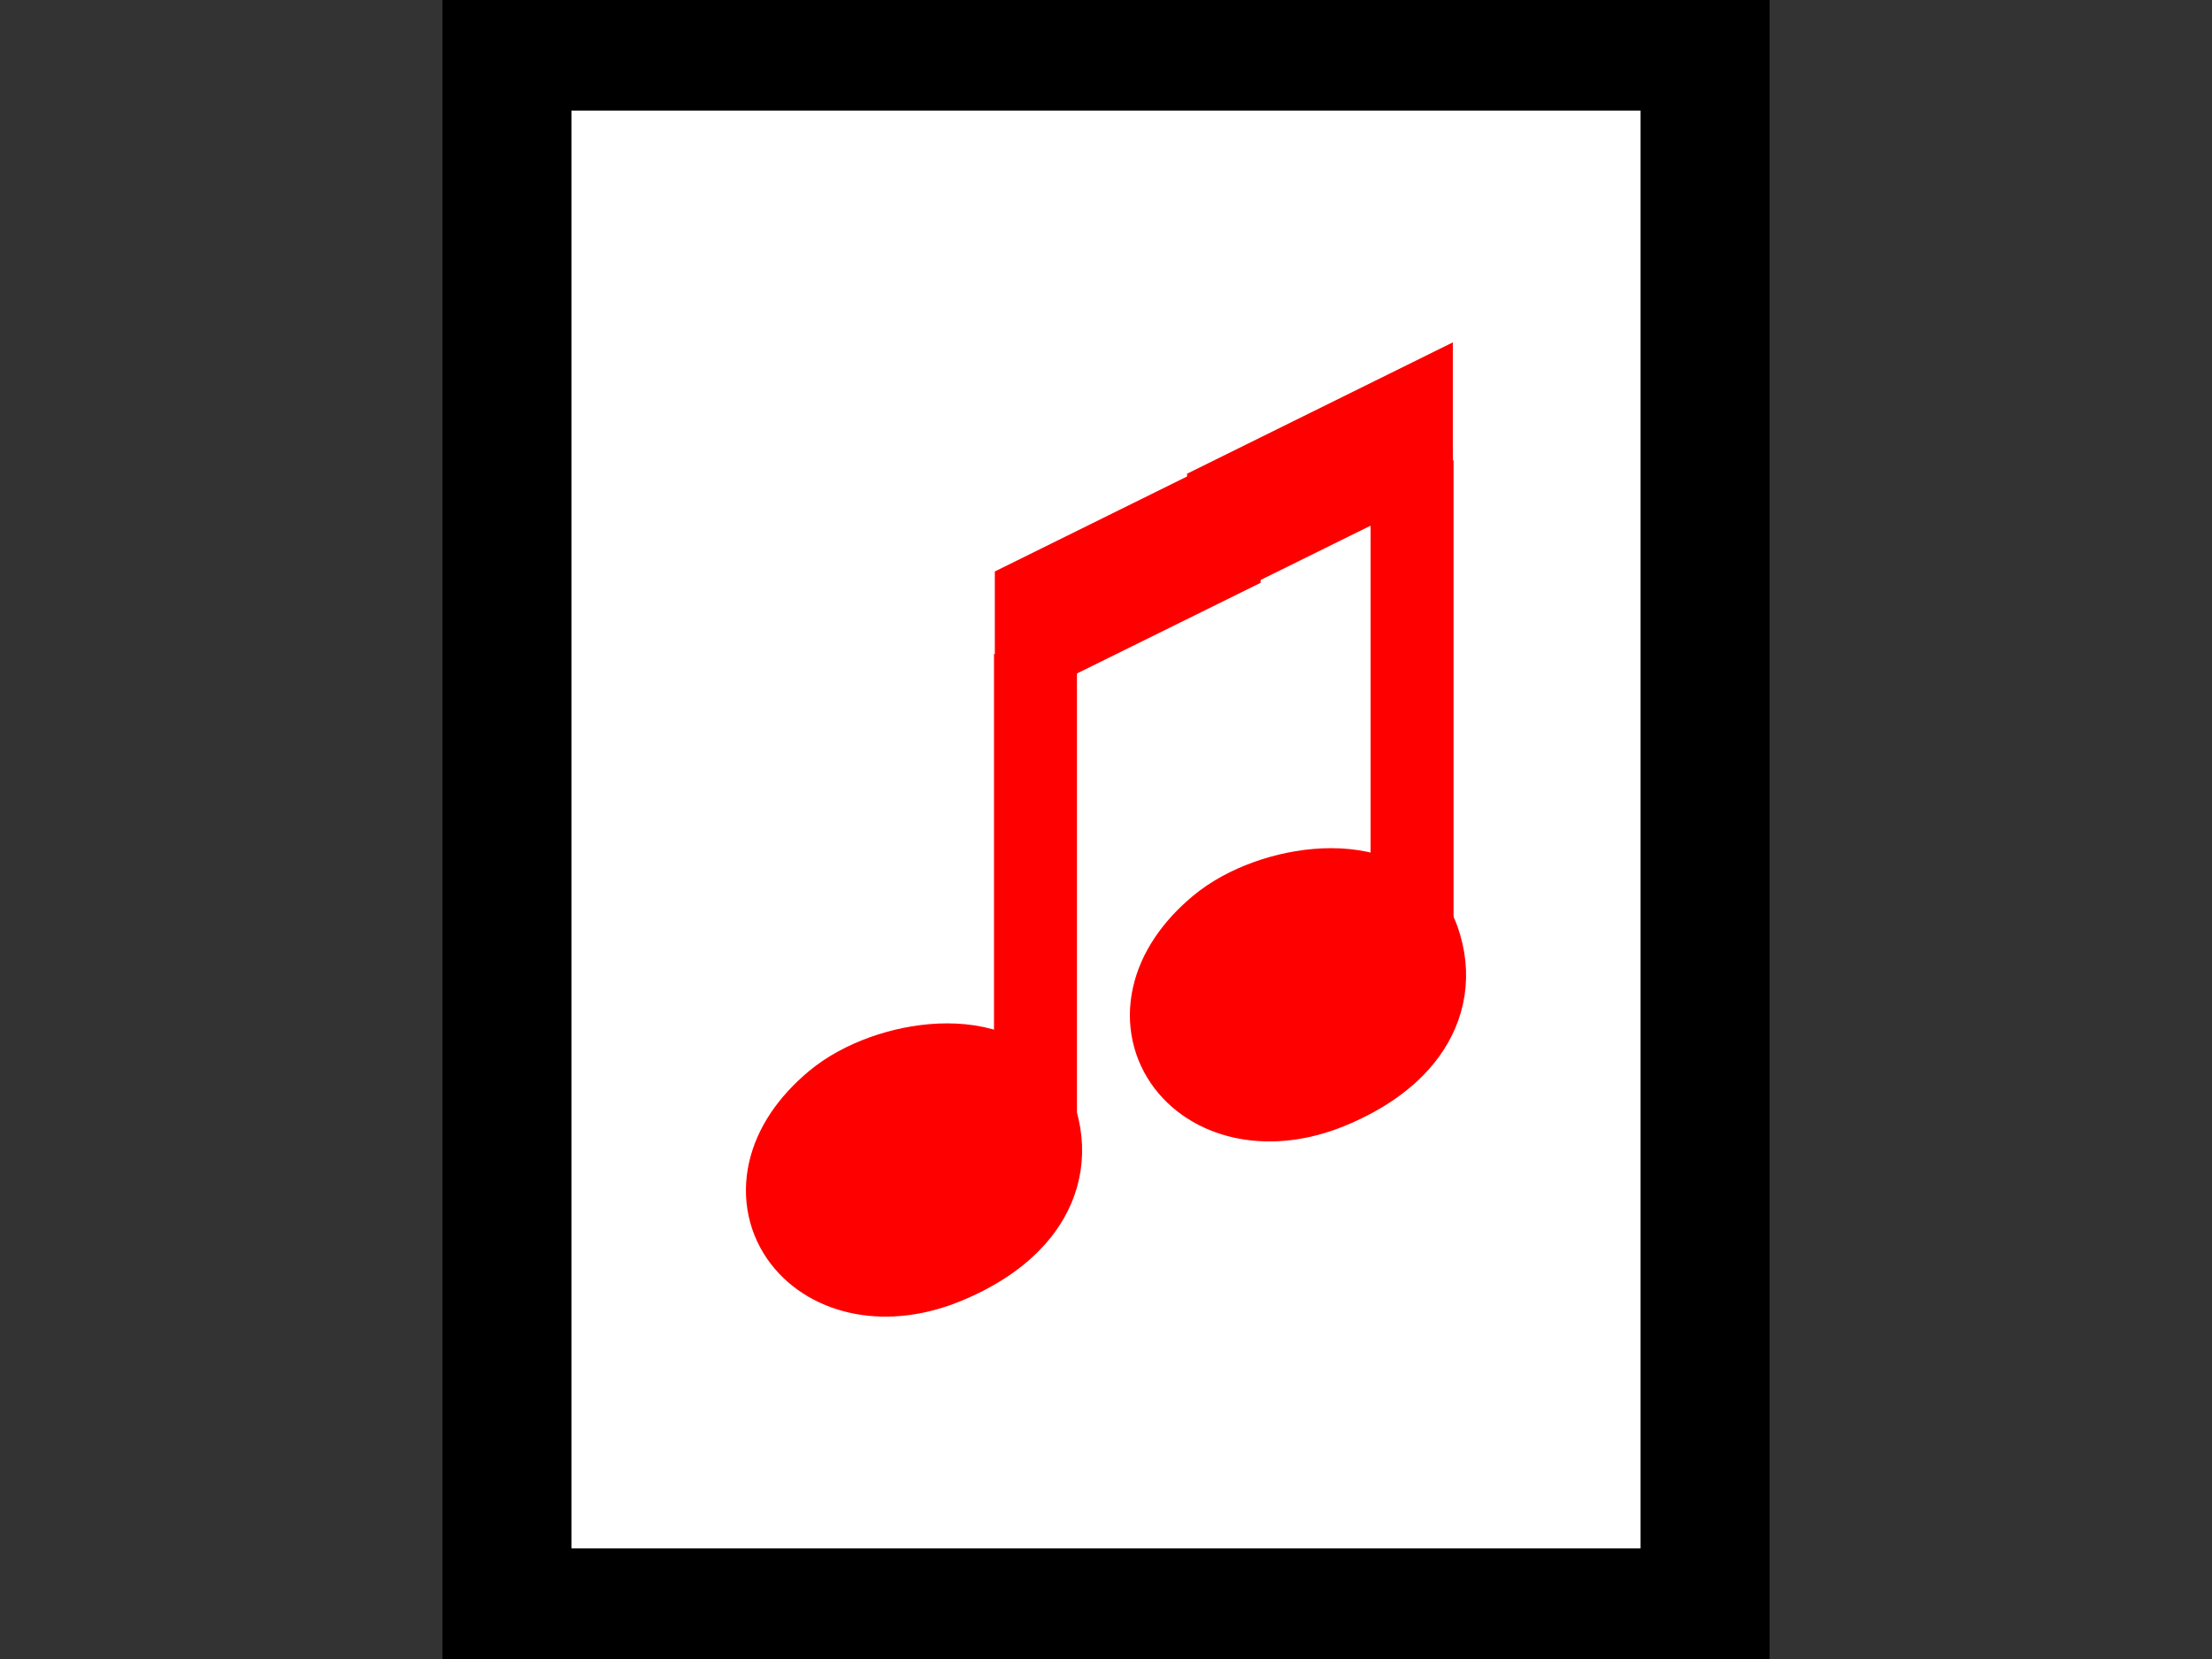 <?xml version="1.0" encoding="UTF-8" standalone="no"?>
<!-- Created with Inkscape (http://www.inkscape.org/) -->

<svg
   xmlns:svg="http://www.w3.org/2000/svg"
   xmlns="http://www.w3.org/2000/svg"
   xmlns:xlink="http://www.w3.org/1999/xlink"
   version="1.0"
   width="60"
   height="45"
   id="svg2">
  <rect width="100%" height="100%" fill="#333333" stroke="none"/>
  <defs
     id="defs5">
    <linearGradient
       id="linearGradient3166">
      <stop
         id="stop3168"
         style="stop-color:#ffffff;stop-opacity:1"
         offset="0" />
      <stop
         id="stop3170"
         style="stop-color:#ffff00;stop-opacity:1"
         offset="1" />
    </linearGradient>
    <linearGradient
       x1="0.943"
       y1="-31.67"
       x2="94.577"
       y2="20.434"
       id="linearGradient3172"
       xlink:href="#linearGradient3166"
       gradientUnits="userSpaceOnUse"
       gradientTransform="matrix(0.775,0,0,1,0.878,32.624)" />
  </defs>
  <rect
     width="32.5"
     height="42.5"
     x="13.75"
     y="1.25"
     id="rect2426"
     style="fill:#ffffff;fill-opacity:1;stroke:#000000;stroke-width:3.5;stroke-linecap:round;stroke-miterlimit:4;stroke-opacity:1;stroke-dasharray:none" />
  <g
     transform="translate(-9.372,-9.226)"
     id="g3201">
    <path
       d="m 36.843,39.696 c -0.511,-1.457 -3.21,-1.073 -4.41,-0.07 -2.4,2.009 -0.424,4.396 2.324,3.277 1.564,-0.638 2.596,-1.748 2.086,-3.207 z"
       id="path2766"
       style="fill:#ff0000;fill-opacity:1;stroke:#ff0000;stroke-width:3.5;stroke-opacity:1;display:inline" />
    <line
       id="line2768"
       y2="26.966"
       y1="39.805"
       x2="37.459"
       x1="37.459"
       display="inline"
       style="fill:none;stroke:#ff0000;stroke-width:2.25;stroke-opacity:1;display:inline" />
    <polygon
       points="35.047,21.166 35.047,25.036 35.047,25.036 27.838,28.595 27.838,24.728 "
       transform="translate(8.518,-0.001)"
       id="polygon2770"
       style="fill:#ff0000;fill-opacity:1;display:inline" />
    <path
       d="m 47.258,34.944 c -0.511,-1.457 -3.21,-1.073 -4.41,-0.07 -2.4,2.009 -0.424,4.396 2.324,3.277 1.564,-0.638 2.596,-1.748 2.086,-3.207 z"
       id="path2412"
       style="fill:#ff0000;fill-opacity:1;stroke:#ff0000;stroke-width:3.5;stroke-opacity:1;display:inline" />
    <line
       id="line2414"
       y2="21.714"
       y1="34.553"
       x2="47.674"
       x1="47.674"
       display="inline"
       style="fill:none;stroke:#ff0000;stroke-width:2.25;stroke-opacity:1;display:inline" />
    <polygon
       points="35.047,21.166 35.047,25.036 35.047,25.036 27.838,28.595 27.838,24.728 "
       transform="translate(13.733,-2.653)"
       id="polygon2416"
       style="fill:#ff0000;fill-opacity:1;display:inline" />
  </g>
</svg>
